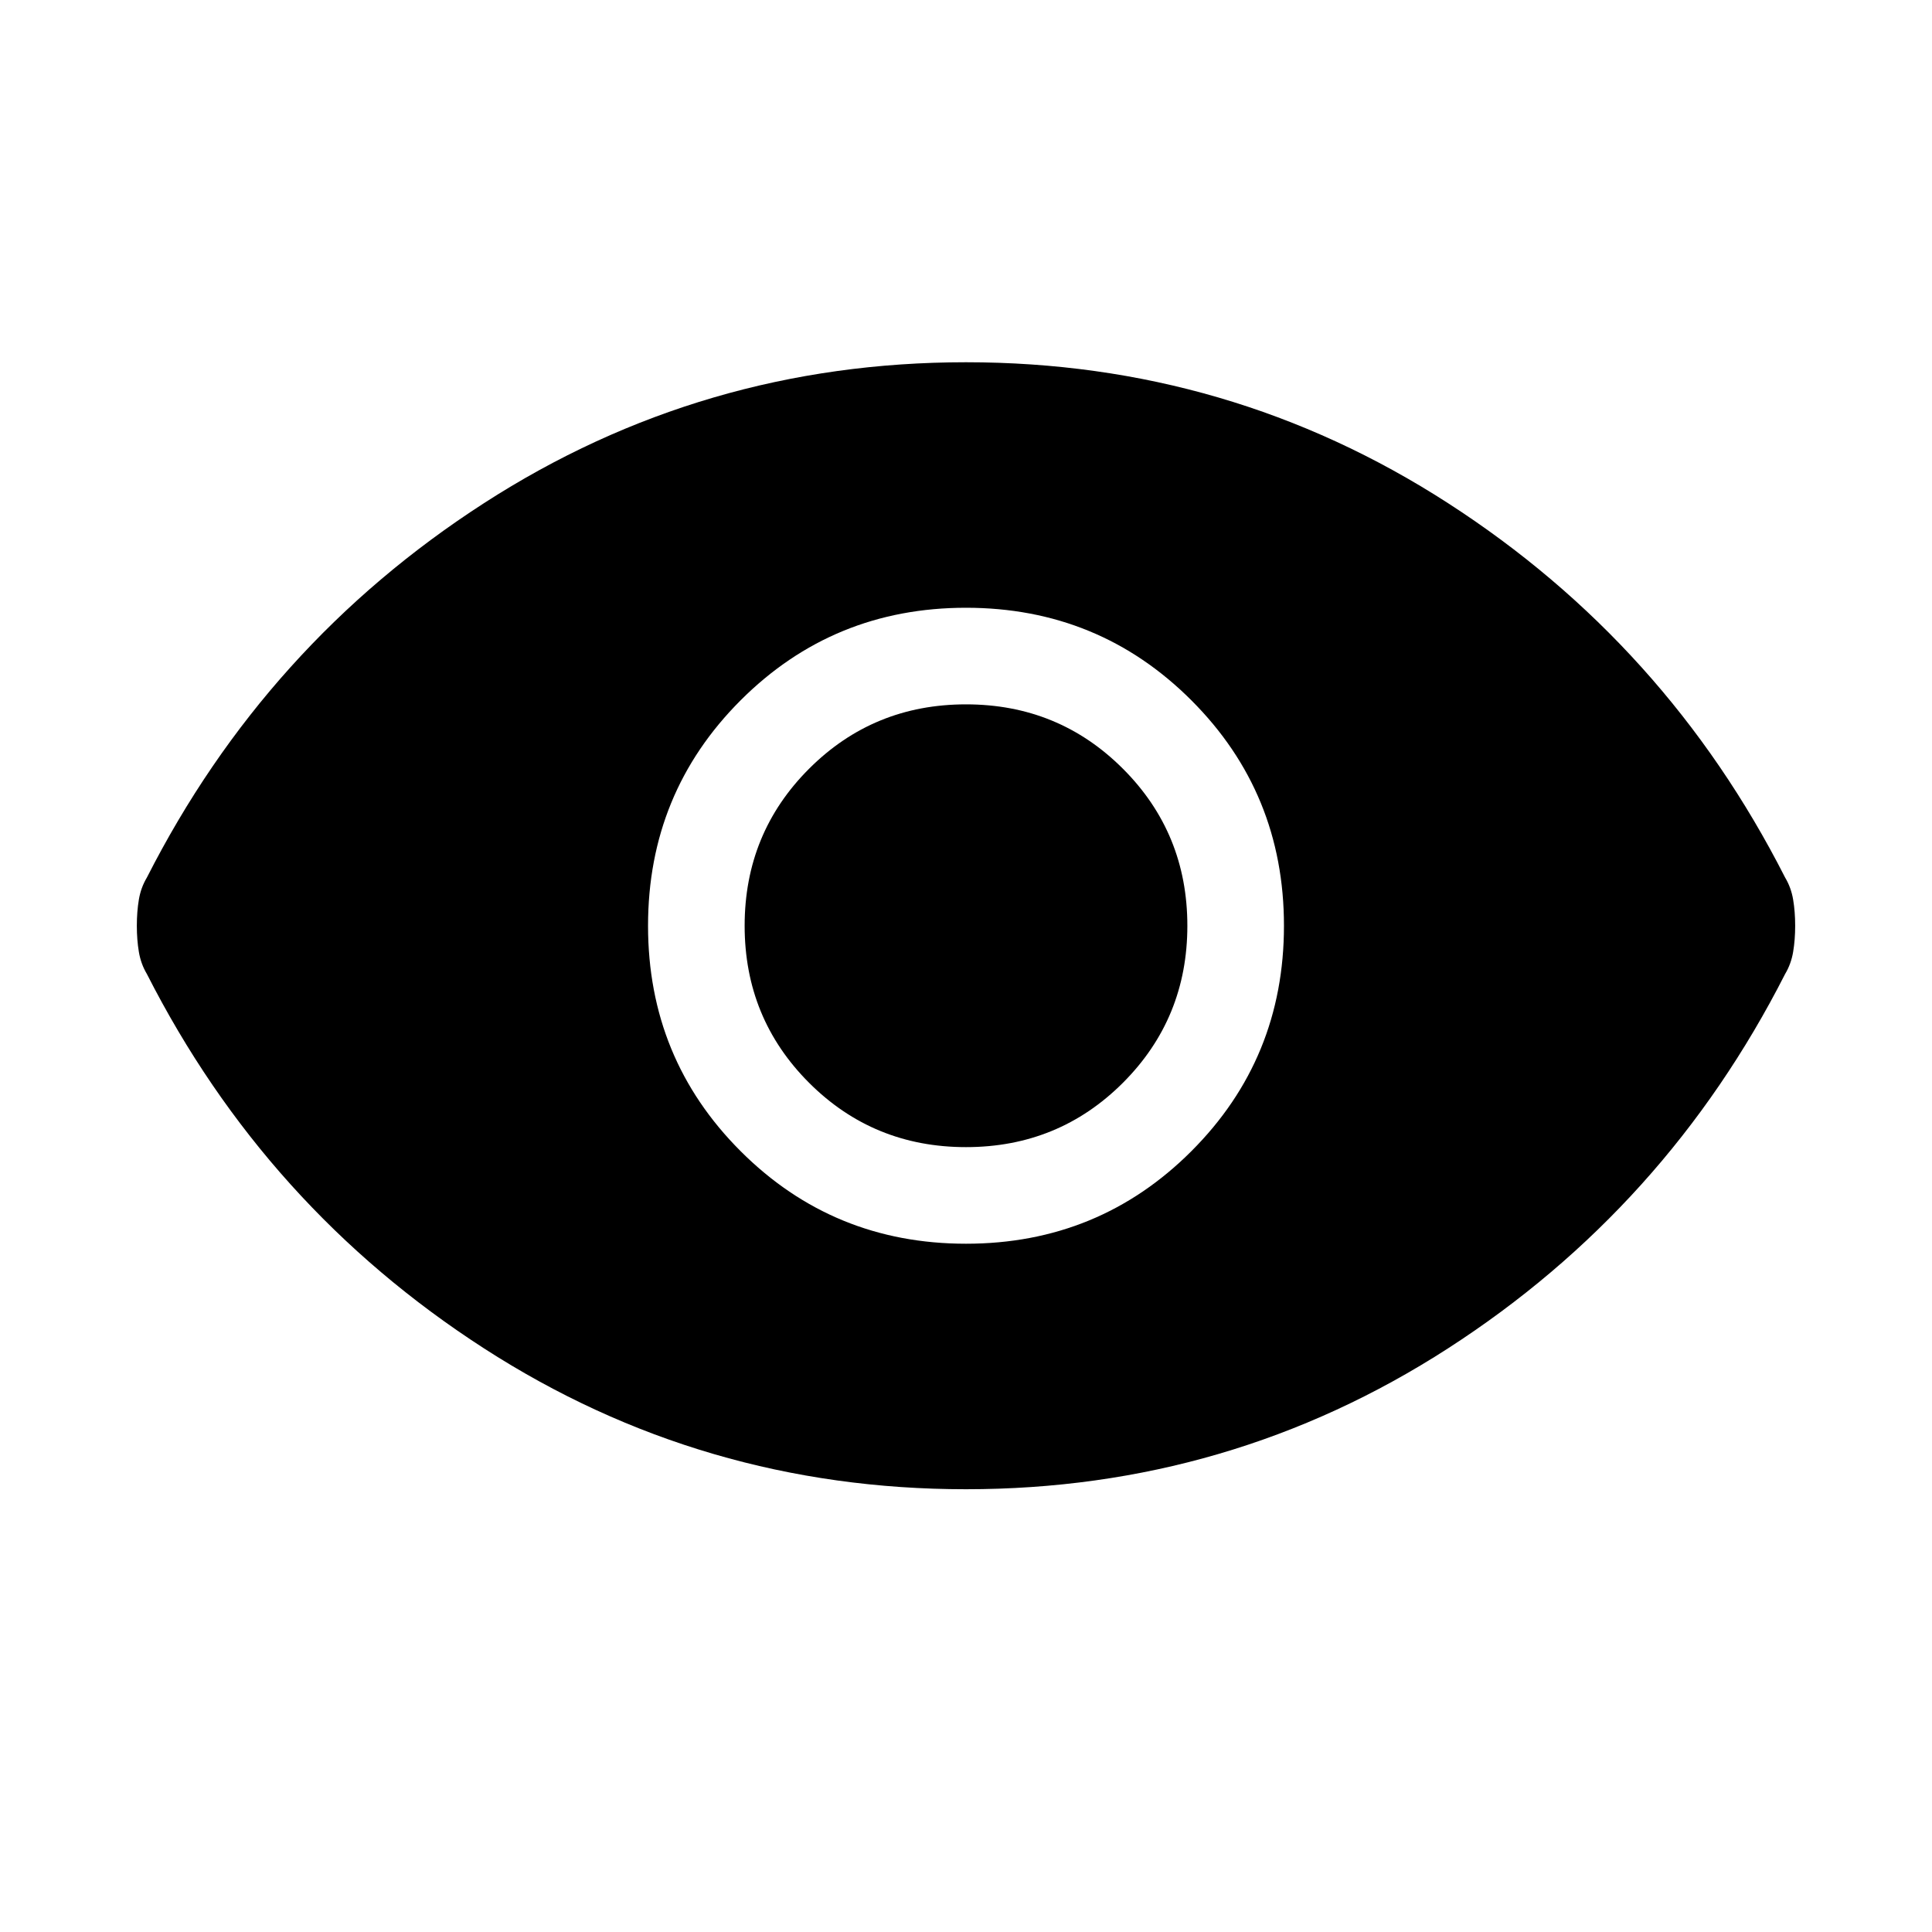 <svg xmlns="http://www.w3.org/2000/svg" height="40" width="40"><path d="M20 25.75Q22.75 25.75 24.667 23.833Q26.583 21.917 26.583 19.167Q26.583 16.417 24.667 14.5Q22.75 12.583 20 12.583Q17.25 12.583 15.333 14.5Q13.417 16.417 13.417 19.167Q13.417 21.917 15.333 23.833Q17.25 25.75 20 25.75ZM20 23.75Q18.083 23.75 16.75 22.417Q15.417 21.083 15.417 19.167Q15.417 17.25 16.75 15.917Q18.083 14.583 20 14.583Q21.917 14.583 23.25 15.917Q24.583 17.25 24.583 19.167Q24.583 21.083 23.25 22.417Q21.917 23.75 20 23.75ZM20 30.833Q14.542 30.833 10.021 27.917Q5.5 25 3.042 20.167Q2.917 19.958 2.875 19.708Q2.833 19.458 2.833 19.167Q2.833 18.875 2.875 18.625Q2.917 18.375 3.042 18.167Q5.5 13.333 10.021 10.417Q14.542 7.5 20 7.5Q25.458 7.5 29.979 10.417Q34.5 13.333 36.958 18.167Q37.083 18.375 37.125 18.625Q37.167 18.875 37.167 19.167Q37.167 19.458 37.125 19.708Q37.083 19.958 36.958 20.167Q34.5 25 29.979 27.917Q25.458 30.833 20 30.833Z"/></svg>